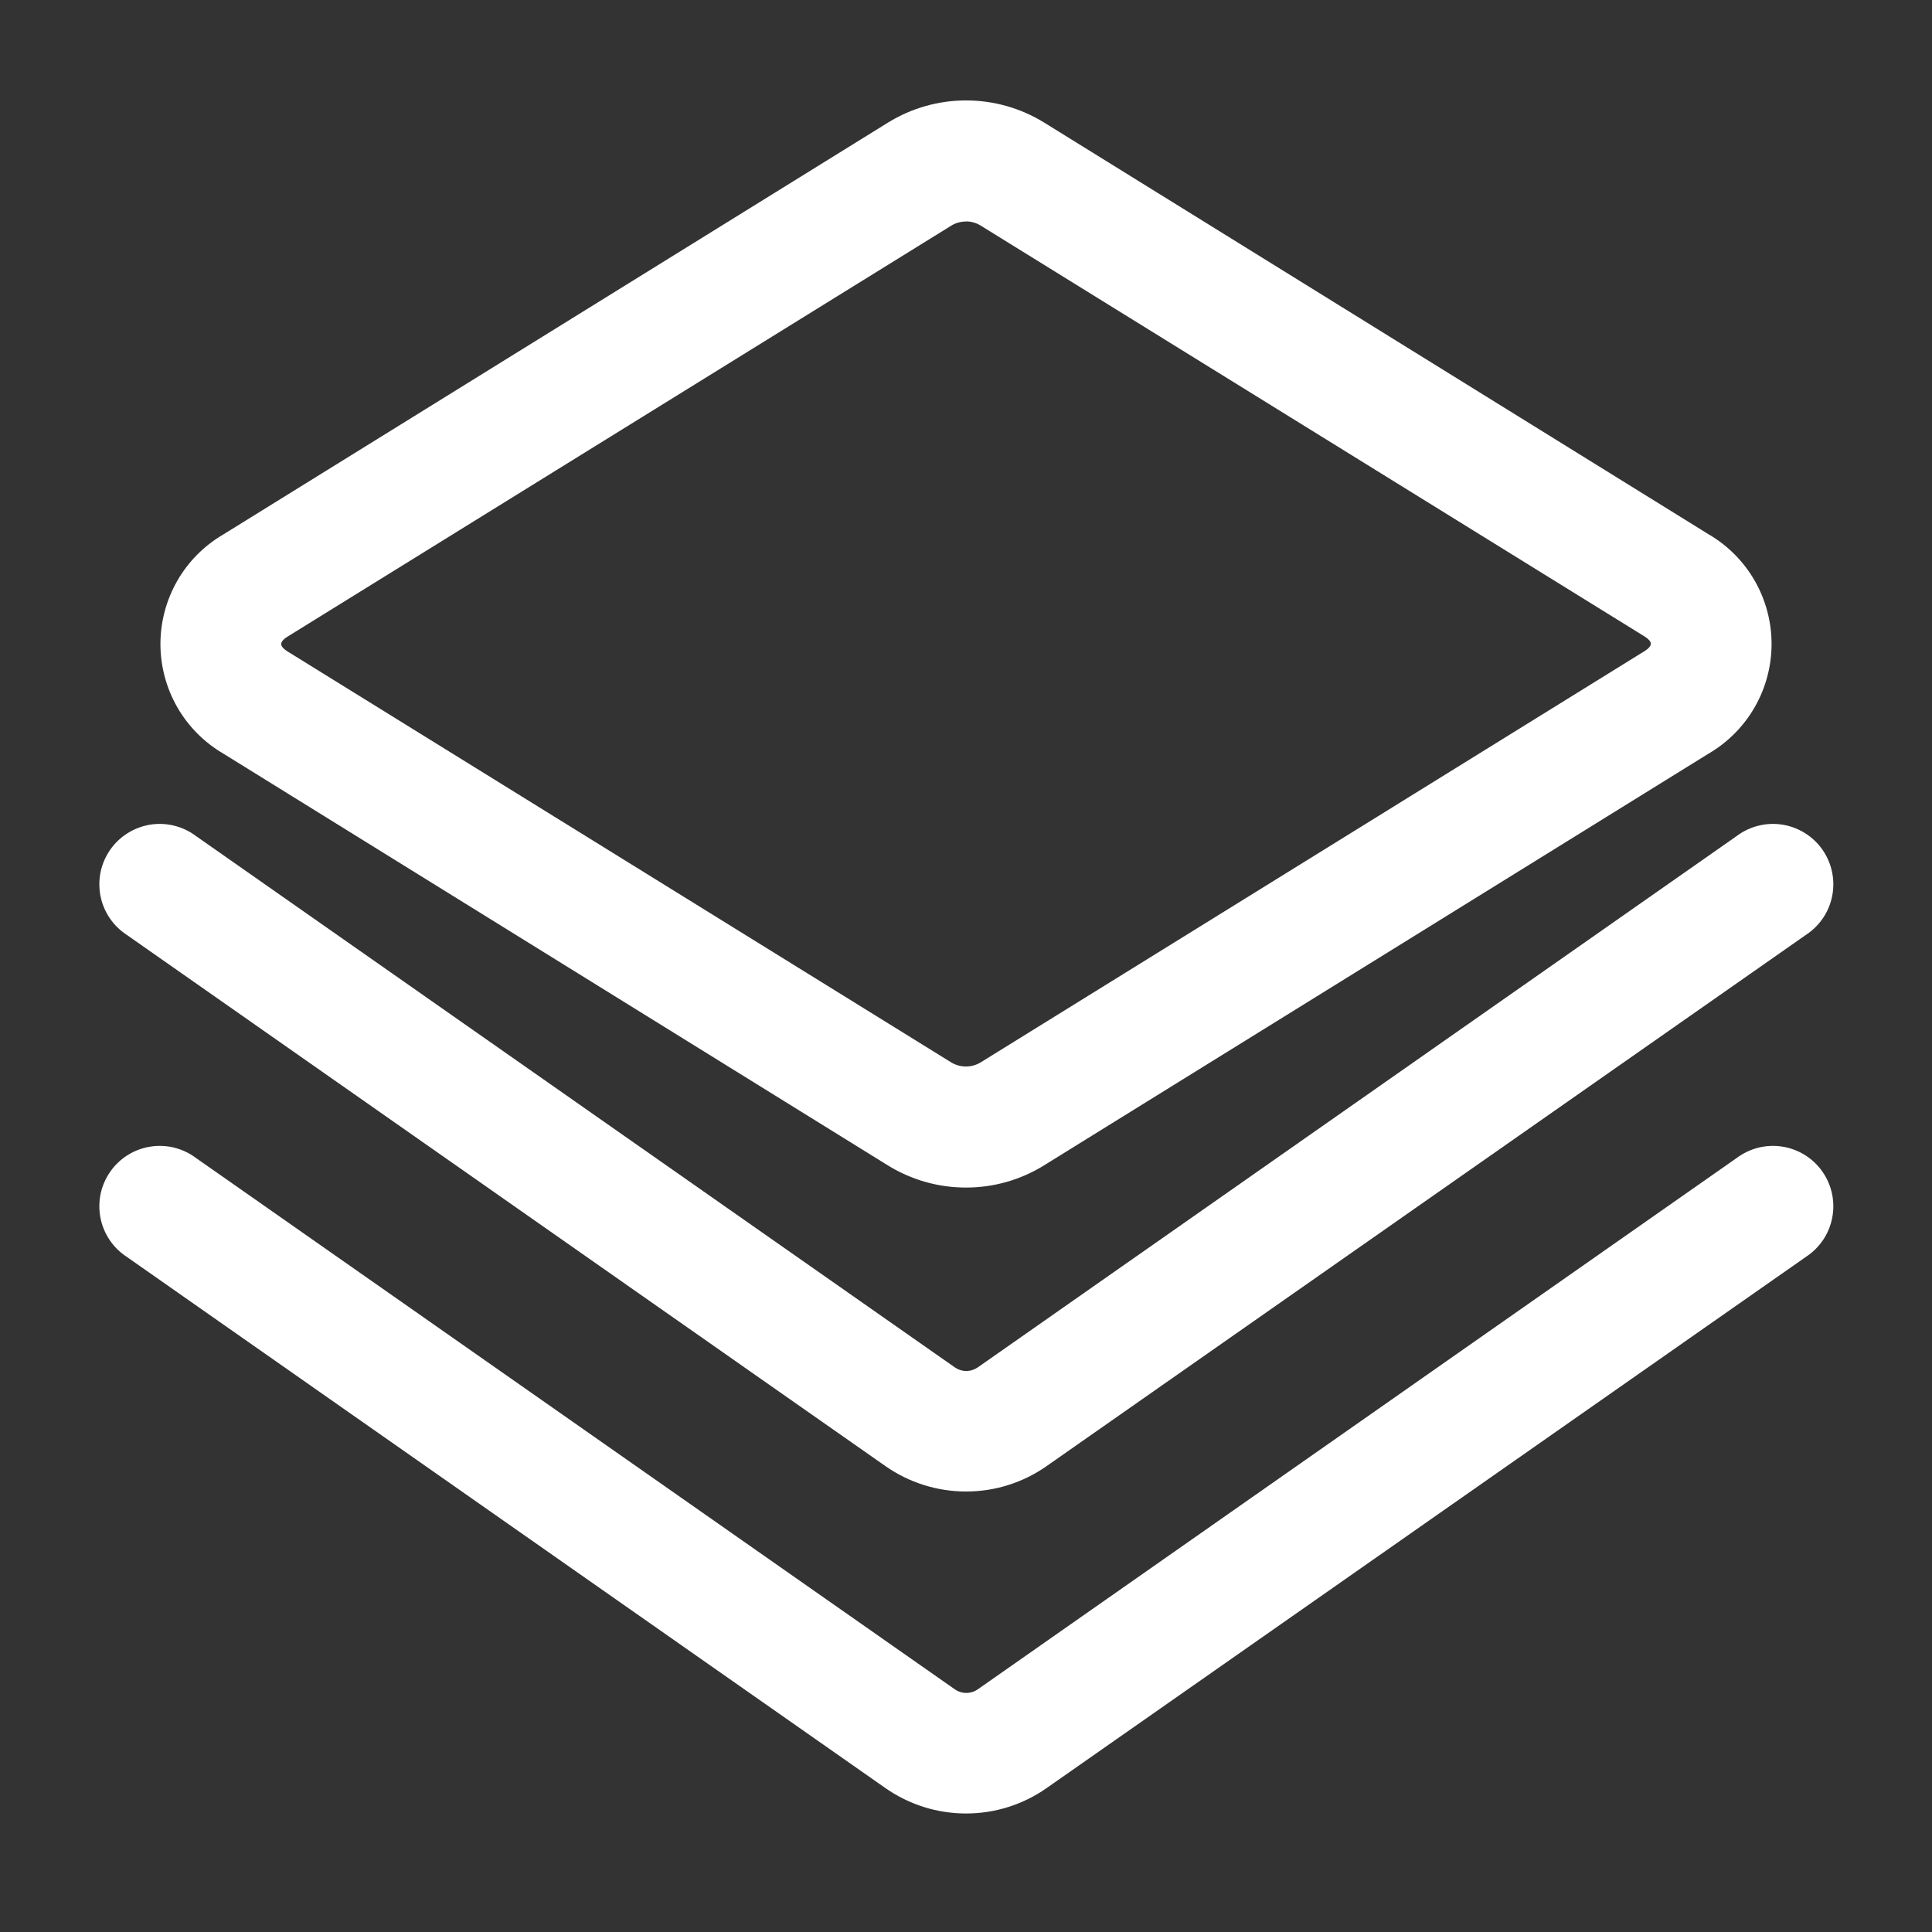 <svg width="50" height="50" viewBox="0 0 50 50" fill="none" xmlns="http://www.w3.org/2000/svg">
<rect x="0" y="0" width="50" height="50" fill="#333333" stroke="none"/>
<path d="M25 30.734C24.287 30.735 23.587 30.536 22.979 30.161L5.782 19.505C5.286 19.215 4.874 18.801 4.588 18.303C4.303 17.805 4.152 17.241 4.152 16.667C4.152 16.093 4.303 15.529 4.588 15.031C4.874 14.533 5.286 14.119 5.782 13.83L22.984 3.171C23.59 2.797 24.289 2.599 25.002 2.599C25.715 2.599 26.414 2.797 27.021 3.171L44.219 13.828C44.715 14.117 45.126 14.531 45.412 15.029C45.698 15.527 45.848 16.091 45.848 16.665C45.848 17.239 45.698 17.803 45.412 18.301C45.126 18.799 44.715 19.213 44.219 19.503L27.017 30.161C26.411 30.536 25.713 30.735 25 30.734ZM25 5.734C24.871 5.732 24.743 5.766 24.631 5.832L7.425 16.486C7.336 16.542 7.277 16.611 7.277 16.667C7.277 16.724 7.336 16.792 7.425 16.849L24.627 27.501C24.74 27.566 24.868 27.601 24.998 27.601C25.128 27.601 25.256 27.566 25.369 27.501L42.575 16.842C42.665 16.786 42.723 16.717 42.723 16.661C42.723 16.605 42.665 16.536 42.575 16.48L25.373 5.834C25.261 5.766 25.132 5.73 25 5.73V5.734Z" fill="white"/>
<path d="M25 38.6C24.255 38.6 23.528 38.371 22.917 37.944L3.28 24.194C3.104 24.079 2.954 23.931 2.837 23.757C2.72 23.583 2.639 23.387 2.599 23.182C2.56 22.976 2.562 22.764 2.605 22.559C2.649 22.355 2.734 22.16 2.854 21.989C2.974 21.817 3.127 21.672 3.305 21.561C3.483 21.45 3.681 21.375 3.888 21.342C4.095 21.309 4.306 21.318 4.509 21.369C4.713 21.419 4.904 21.51 5.071 21.636L24.709 35.386C24.796 35.447 24.901 35.481 25.008 35.481C25.115 35.481 25.219 35.447 25.307 35.386L44.946 21.636C45.114 21.51 45.305 21.419 45.508 21.369C45.712 21.318 45.923 21.309 46.13 21.342C46.337 21.375 46.535 21.45 46.713 21.561C46.89 21.672 47.044 21.817 47.164 21.989C47.284 22.16 47.369 22.355 47.412 22.559C47.456 22.764 47.458 22.976 47.418 23.182C47.379 23.387 47.298 23.583 47.181 23.757C47.064 23.931 46.913 24.079 46.738 24.194L27.084 37.944C26.474 38.372 25.746 38.601 25 38.6Z" fill="white"/>
<path d="M25 46.933C24.255 46.933 23.528 46.704 22.917 46.277L3.28 32.527C3.104 32.412 2.954 32.264 2.837 32.09C2.72 31.916 2.639 31.72 2.599 31.514C2.56 31.309 2.562 31.097 2.605 30.892C2.649 30.687 2.734 30.493 2.854 30.322C2.974 30.15 3.127 30.004 3.305 29.893C3.483 29.782 3.681 29.708 3.888 29.675C4.095 29.642 4.306 29.651 4.509 29.701C4.713 29.752 4.904 29.843 5.071 29.968L24.709 43.718C24.796 43.78 24.901 43.813 25.008 43.813C25.115 43.813 25.219 43.78 25.307 43.718L44.946 29.968C45.114 29.843 45.305 29.752 45.508 29.701C45.712 29.651 45.923 29.642 46.13 29.675C46.337 29.708 46.535 29.782 46.713 29.893C46.89 30.004 47.044 30.15 47.164 30.322C47.284 30.493 47.369 30.687 47.412 30.892C47.456 31.097 47.458 31.309 47.418 31.514C47.379 31.72 47.298 31.916 47.181 32.09C47.064 32.264 46.913 32.412 46.738 32.527L27.084 46.277C26.474 46.704 25.746 46.934 25 46.933Z" fill="white"/>
</svg>
